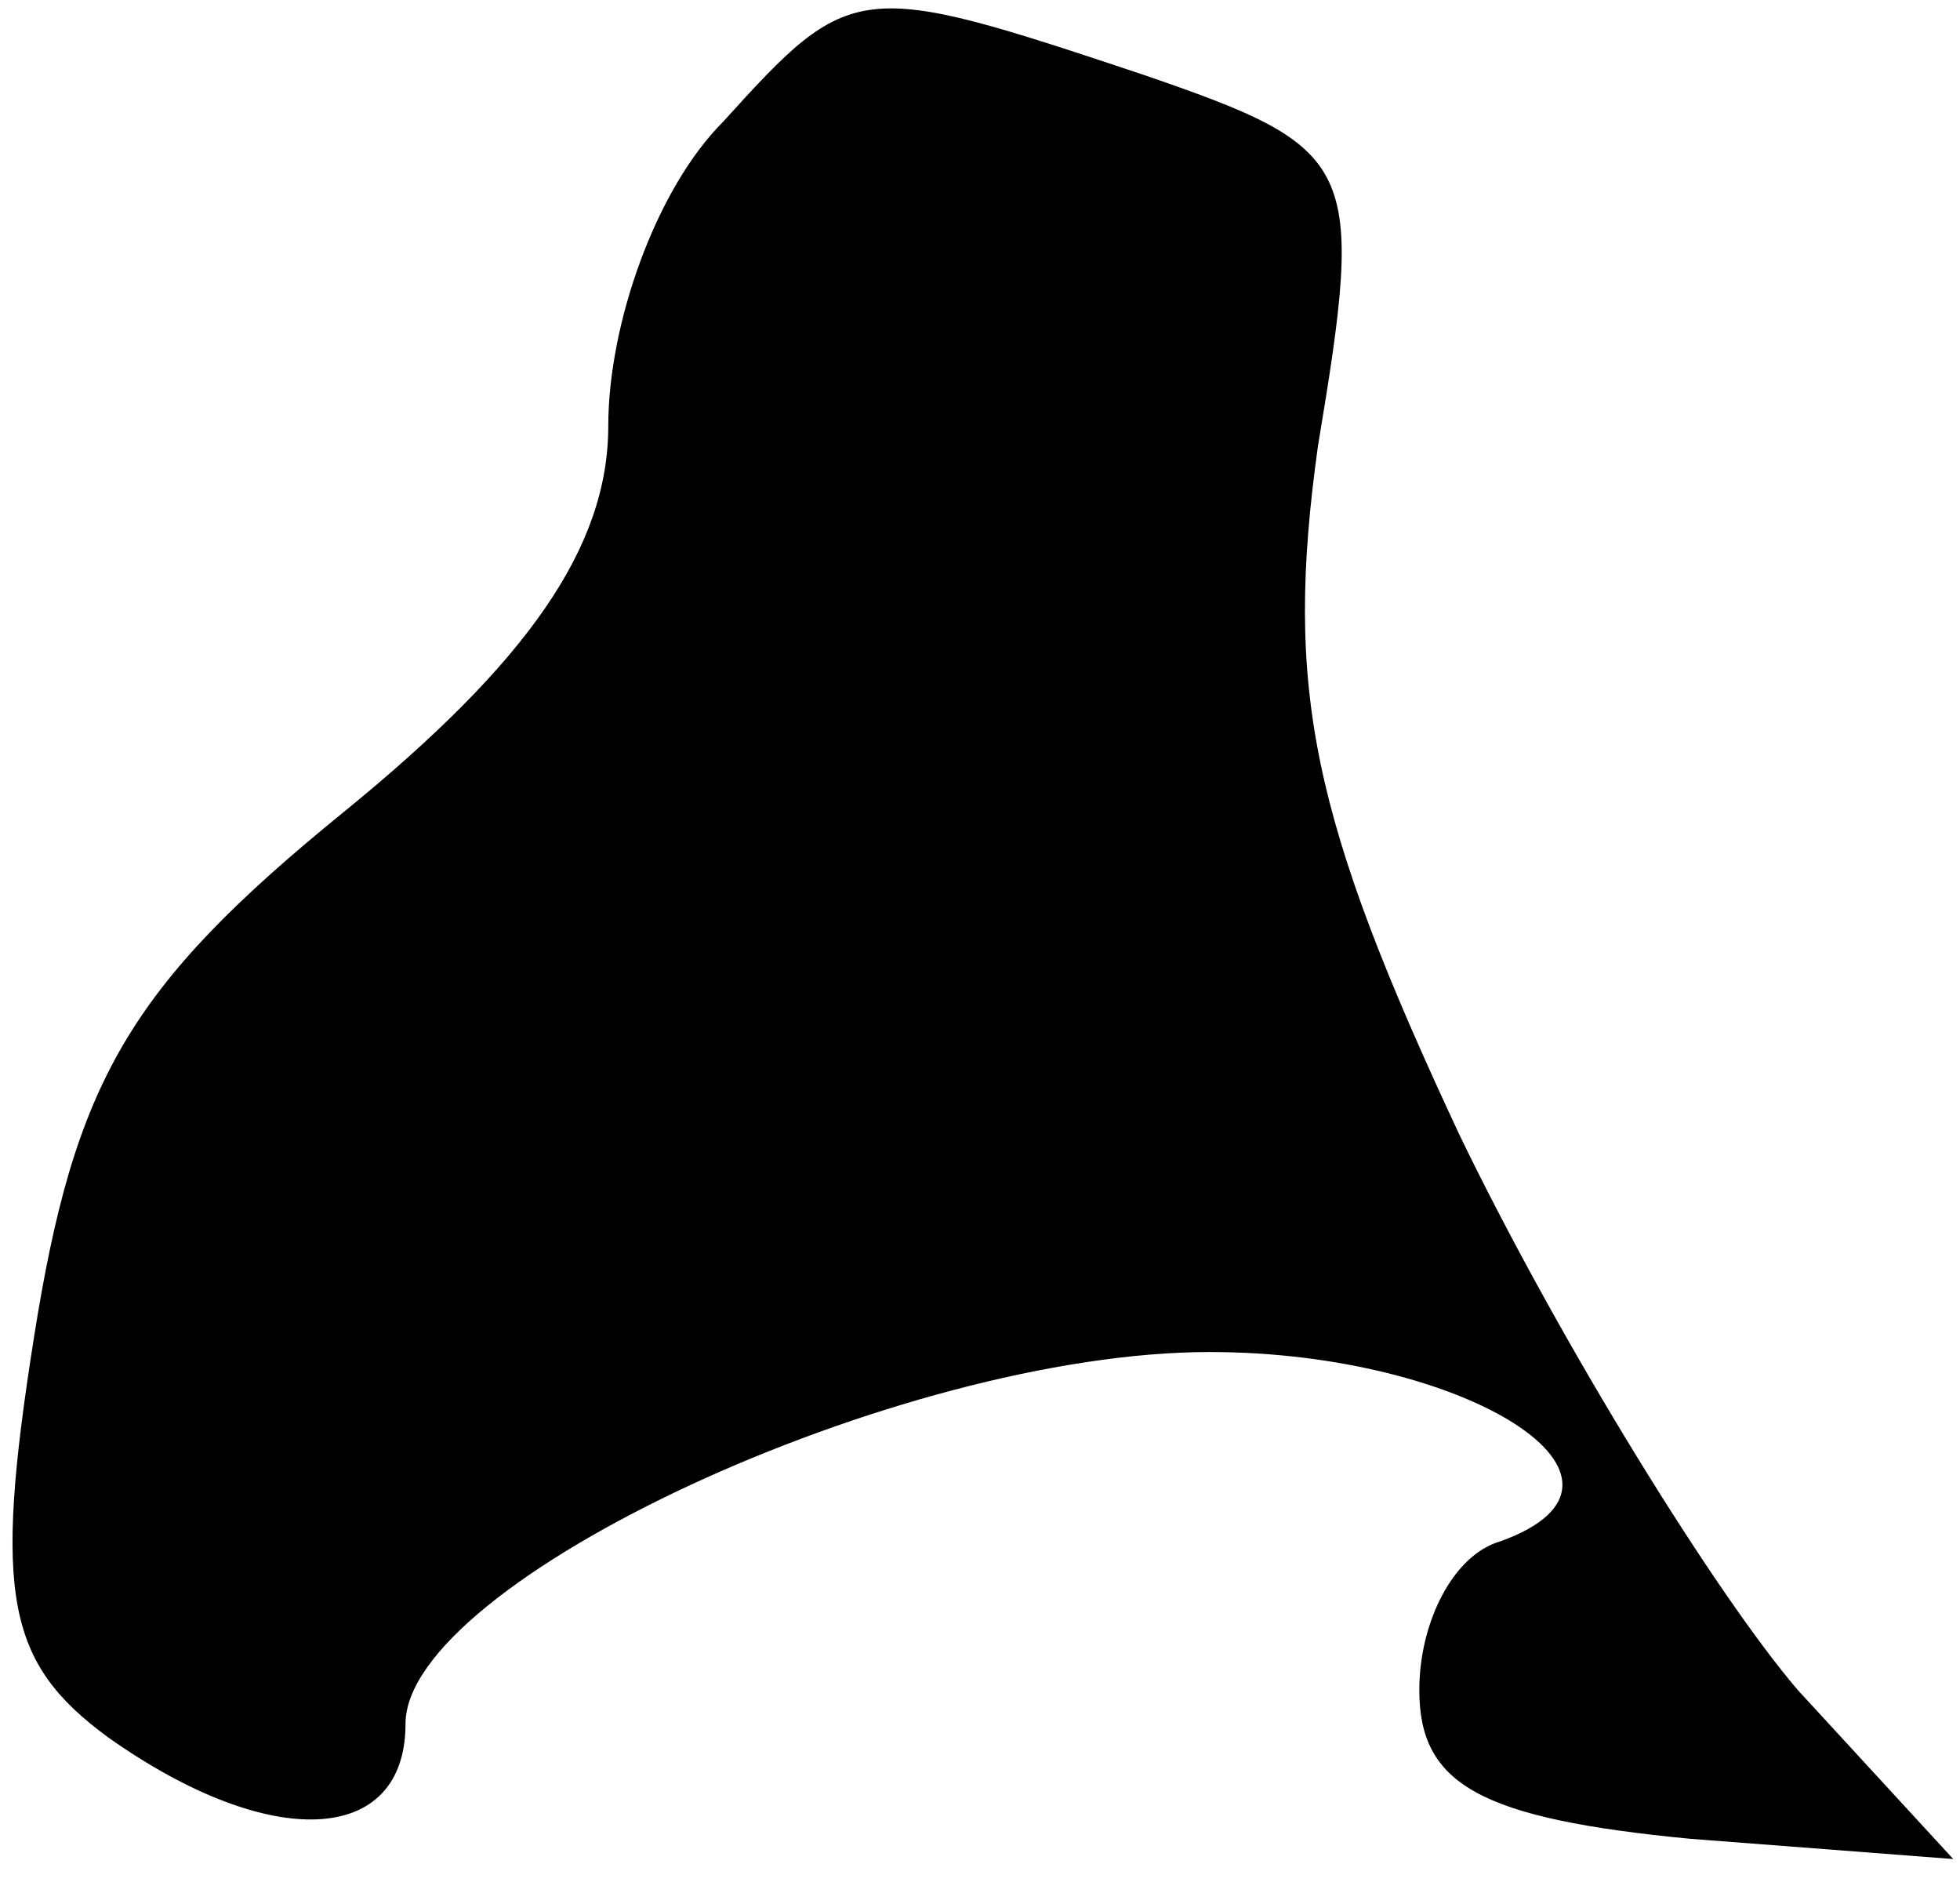 <?xml version="1.0" standalone="no"?>
<!DOCTYPE svg PUBLIC "-//W3C//DTD SVG 20010904//EN"
 "http://www.w3.org/TR/2001/REC-SVG-20010904/DTD/svg10.dtd">
<svg version="1.0" xmlns="http://www.w3.org/2000/svg"
 width="29pt" height="28pt" viewBox="0 0 29 28"
 preserveAspectRatio="xMidYMid meet">
<g transform="translate(0,28) scale(0.1,-0.1)"
fill="#000000" stroke="none">
<path fill="#000000" stroke="none" d="M107 262 c-10 -10 -17 -30 -17 -45 0
-18 -12 -35 -39 -57 -32 -26 -40 -40 -46 -78 -6 -38 -4 -48 11 -59 24 -17 44
-16 44 2 0 21 73 55 119 55 38 0 68 -19 43 -28 -7 -2 -12 -12 -12 -22 0 -14 9
-19 40 -22 l39 -3 -23 25 c-12 14 -35 51 -50 82 -22 47 -26 66 -21 102 7 42 6
44 -26 55 -42 14 -43 14 -62 -7z"/>
</g>
</svg>
